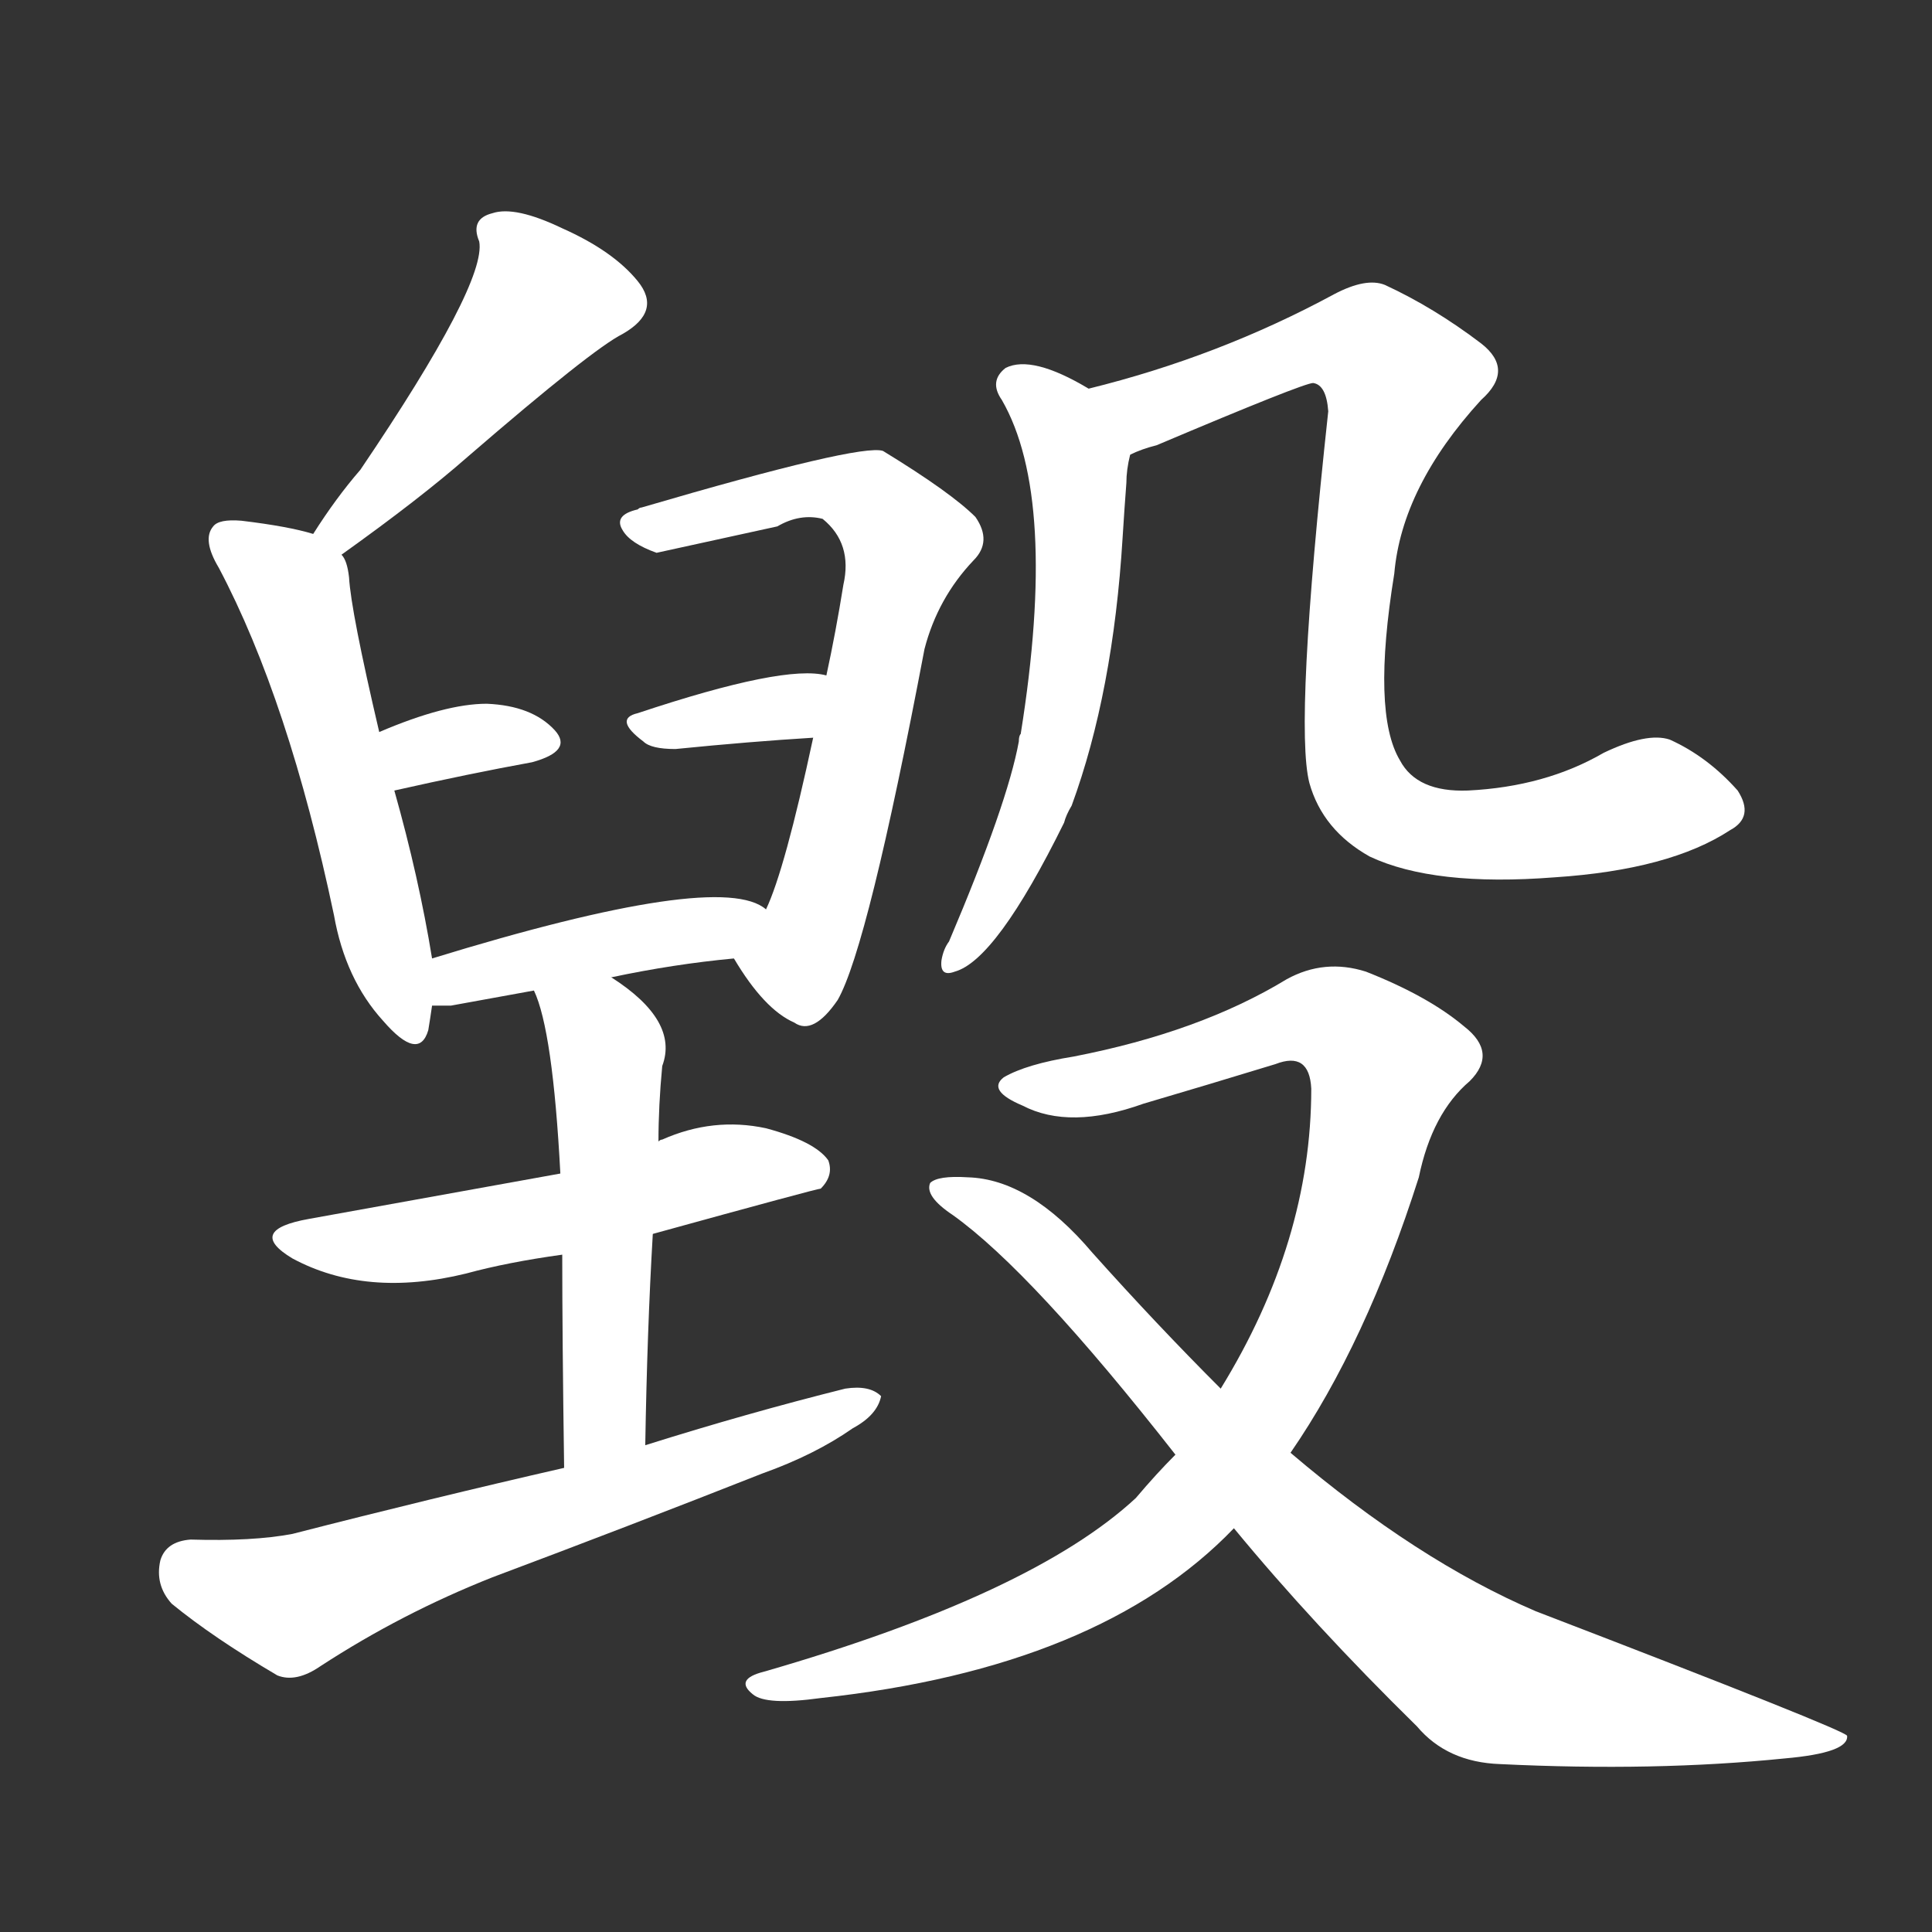 <svg version="1.1" viewBox="0 0 1024 1024" xmlns="http://www.w3.org/2000/svg">
  <rect x="0" y="0" width="1024" height="1024" fill="#333333" stroke="none"/>
  <g transform="scale(1, -1) translate(0, -900)">
    <style type="text/css">
        .stroke1 {fill: #FFFFFF;}
        .stroke2 {fill: #FFFFFF;}
        .stroke3 {fill: #FFFFFF;}
        .stroke4 {fill: #FFFFFF;}
        .stroke5 {fill: #FFFFFF;}
        .stroke6 {fill: #FFFFFF;}
        .stroke7 {fill: #FFFFFF;}
        .stroke8 {fill: #FFFFFF;}
        .stroke9 {fill: #FFFFFF;}
        .stroke10 {fill: #FFFFFF;}
        .stroke11 {fill: #FFFFFF;}
        .stroke12 {fill: #FFFFFF;}
        .stroke13 {fill: #FFFFFF;}
        .stroke14 {fill: #FFFFFF;}
        .stroke15 {fill: #FFFFFF;}
        .stroke16 {fill: #FFFFFF;}
        .stroke17 {fill: #FFFFFF;}
        .stroke18 {fill: #FFFFFF;}
        .stroke19 {fill: #FFFFFF;}
        .stroke20 {fill: #FFFFFF;}
        text {
            font-family: Helvetica;
            font-size: 50px;
            fill: #FFFFFF;}
            paint-order: stroke;
            stroke: #000000;
            stroke-width: 4px;
            stroke-linecap: butt;
            stroke-linejoin: miter;
            font-weight: 800;
        }
    </style>

    <path d="M 181 606 Q 223 636 248 658 Q 314 715 330 723 Q 351 735 338 751 Q 325 767 298 779 Q 273 791 261 787 Q 249 784 254 772 Q 258 750 191 651 Q 178 636 166 617 C 150 592 157 588 181 606 Z" class="stroke1"/>
    <path d="M 229 392 Q 222 435 209 481 L 201 512 Q 186 576 185 594 Q 184 603 181 606 C 178 614 178 614 166 617 Q 153 621 128 624 Q 116 625 113 621 Q 107 614 116 599 Q 153 529 177 415 Q 183 381 203 359 Q 222 337 227 354 Q 228 360 229 367 L 229 392 Z" class="stroke2"/>
    <path d="M 209 481 Q 249 490 282 496 Q 304 502 294 513 Q 282 526 258 527 Q 236 527 201 512 C 173 500 180 474 209 481 Z" class="stroke3"/>
    <path d="M 389 392 Q 405 365 421 358 Q 431 351 444 370 Q 460 398 490 556 Q 497 583 516 603 Q 526 613 517 626 Q 504 639 468 661 Q 456 665 340 631 Q 339 631 338 630 Q 325 627 330 619 Q 334 612 348 607 L 412 621 Q 424 628 436 625 Q 452 612 447 590 Q 443 565 438 542 L 431 509 Q 416 439 406 418 C 395 390 385 398 389 392 Z" class="stroke4"/>
    <path d="M 438 542 Q 416 548 338 522 Q 325 519 341 507 Q 345 503 358 503 Q 398 507 431 509 C 461 511 467 536 438 542 Z" class="stroke5"/>
    <path d="M 324 382 Q 357 389 389 392 C 419 395 432 402 406 418 Q 382 439 229 392 C 200 383 199 367 229 367 Q 233 367 239 367 L 283 375 L 324 382 Z" class="stroke6"/>
    <path d="M 346 246 Q 433 270 435 270 Q 442 277 439 285 Q 432 295 406 302 Q 378 308 351 296 Q 350 296 349 295 L 297 278 Q 192 259 164 254 Q 130 248 155 233 Q 194 212 247 225 Q 269 231 298 235 L 346 246 Z" class="stroke7"/>
    <path d="M 342 134 Q 343 195 346 246 L 349 295 Q 349 314 351 335 Q 360 359 324 382 C 299 399 273 403 283 375 Q 293 354 297 278 L 298 235 Q 298 192 299 122 C 299 92 341 104 342 134 Z" class="stroke8"/>
    <path d="M 299 122 Q 229 106 155 87 Q 134 83 101 84 Q 88 83 85 73 Q 82 60 91 50 Q 113 32 147 12 Q 157 8 170 17 Q 213 45 261 64 Q 333 91 404 119 Q 432 129 452 143 Q 465 150 467 160 Q 461 166 448 164 Q 396 151 342 134 L 299 122 Z" class="stroke9"/>
    <path d="M 577 694 Q 547 712 533 705 Q 524 698 531 688 Q 561 636 541 511 Q 540 510 540 507 Q 534 474 503 401 Q 500 397 499 391 Q 498 382 506 385 Q 528 391 564 464 Q 565 468 568 473 Q 590 533 595 615 Q 596 631 597 644 Q 597 651 599 659 C 603 680 603 680 577 694 Z" class="stroke10"/>
    <path d="M 599 659 Q 605 662 613 664 Q 691 697 696 697 Q 703 696 704 682 Q 686 516 694 485 Q 701 460 726 446 Q 760 430 824 435 Q 885 439 917 460 Q 930 467 921 481 Q 905 499 885 508 Q 873 512 850 501 Q 819 483 778 481 Q 751 480 742 497 Q 727 522 739 596 Q 743 642 785 688 Q 803 704 785 718 Q 760 737 734 749 Q 724 753 707 744 Q 646 711 577 694 C 548 686 571 649 599 659 Z" class="stroke11"/>
    <path d="M 684 130 Q 724 188 752 276 Q 759 310 779 327 Q 794 342 776 356 Q 757 372 724 385 Q 702 392 682 381 Q 636 353 569 340 Q 544 336 532 329 Q 523 322 542 314 Q 567 301 606 315 Q 640 325 676 336 Q 694 343 695 323 Q 695 242 647 164 L 623 129 Q 613 119 602 106 Q 547 55 405 14 Q 389 10 399 2 Q 406 -4 435 0 Q 583 16 654 90 L 684 130 Z" class="stroke12"/>
    <path d="M 654 90 Q 696 39 751 -15 Q 767 -34 795 -35 Q 877 -39 946 -32 Q 980 -29 979 -20 Q 978 -17 814 46 Q 751 73 684 130 L 647 164 Q 613 198 579 236 Q 546 275 513 276 Q 497 277 493 273 Q 490 266 505 256 Q 547 226 623 129 L 654 90 Z" class="stroke13"/>
</g></svg>